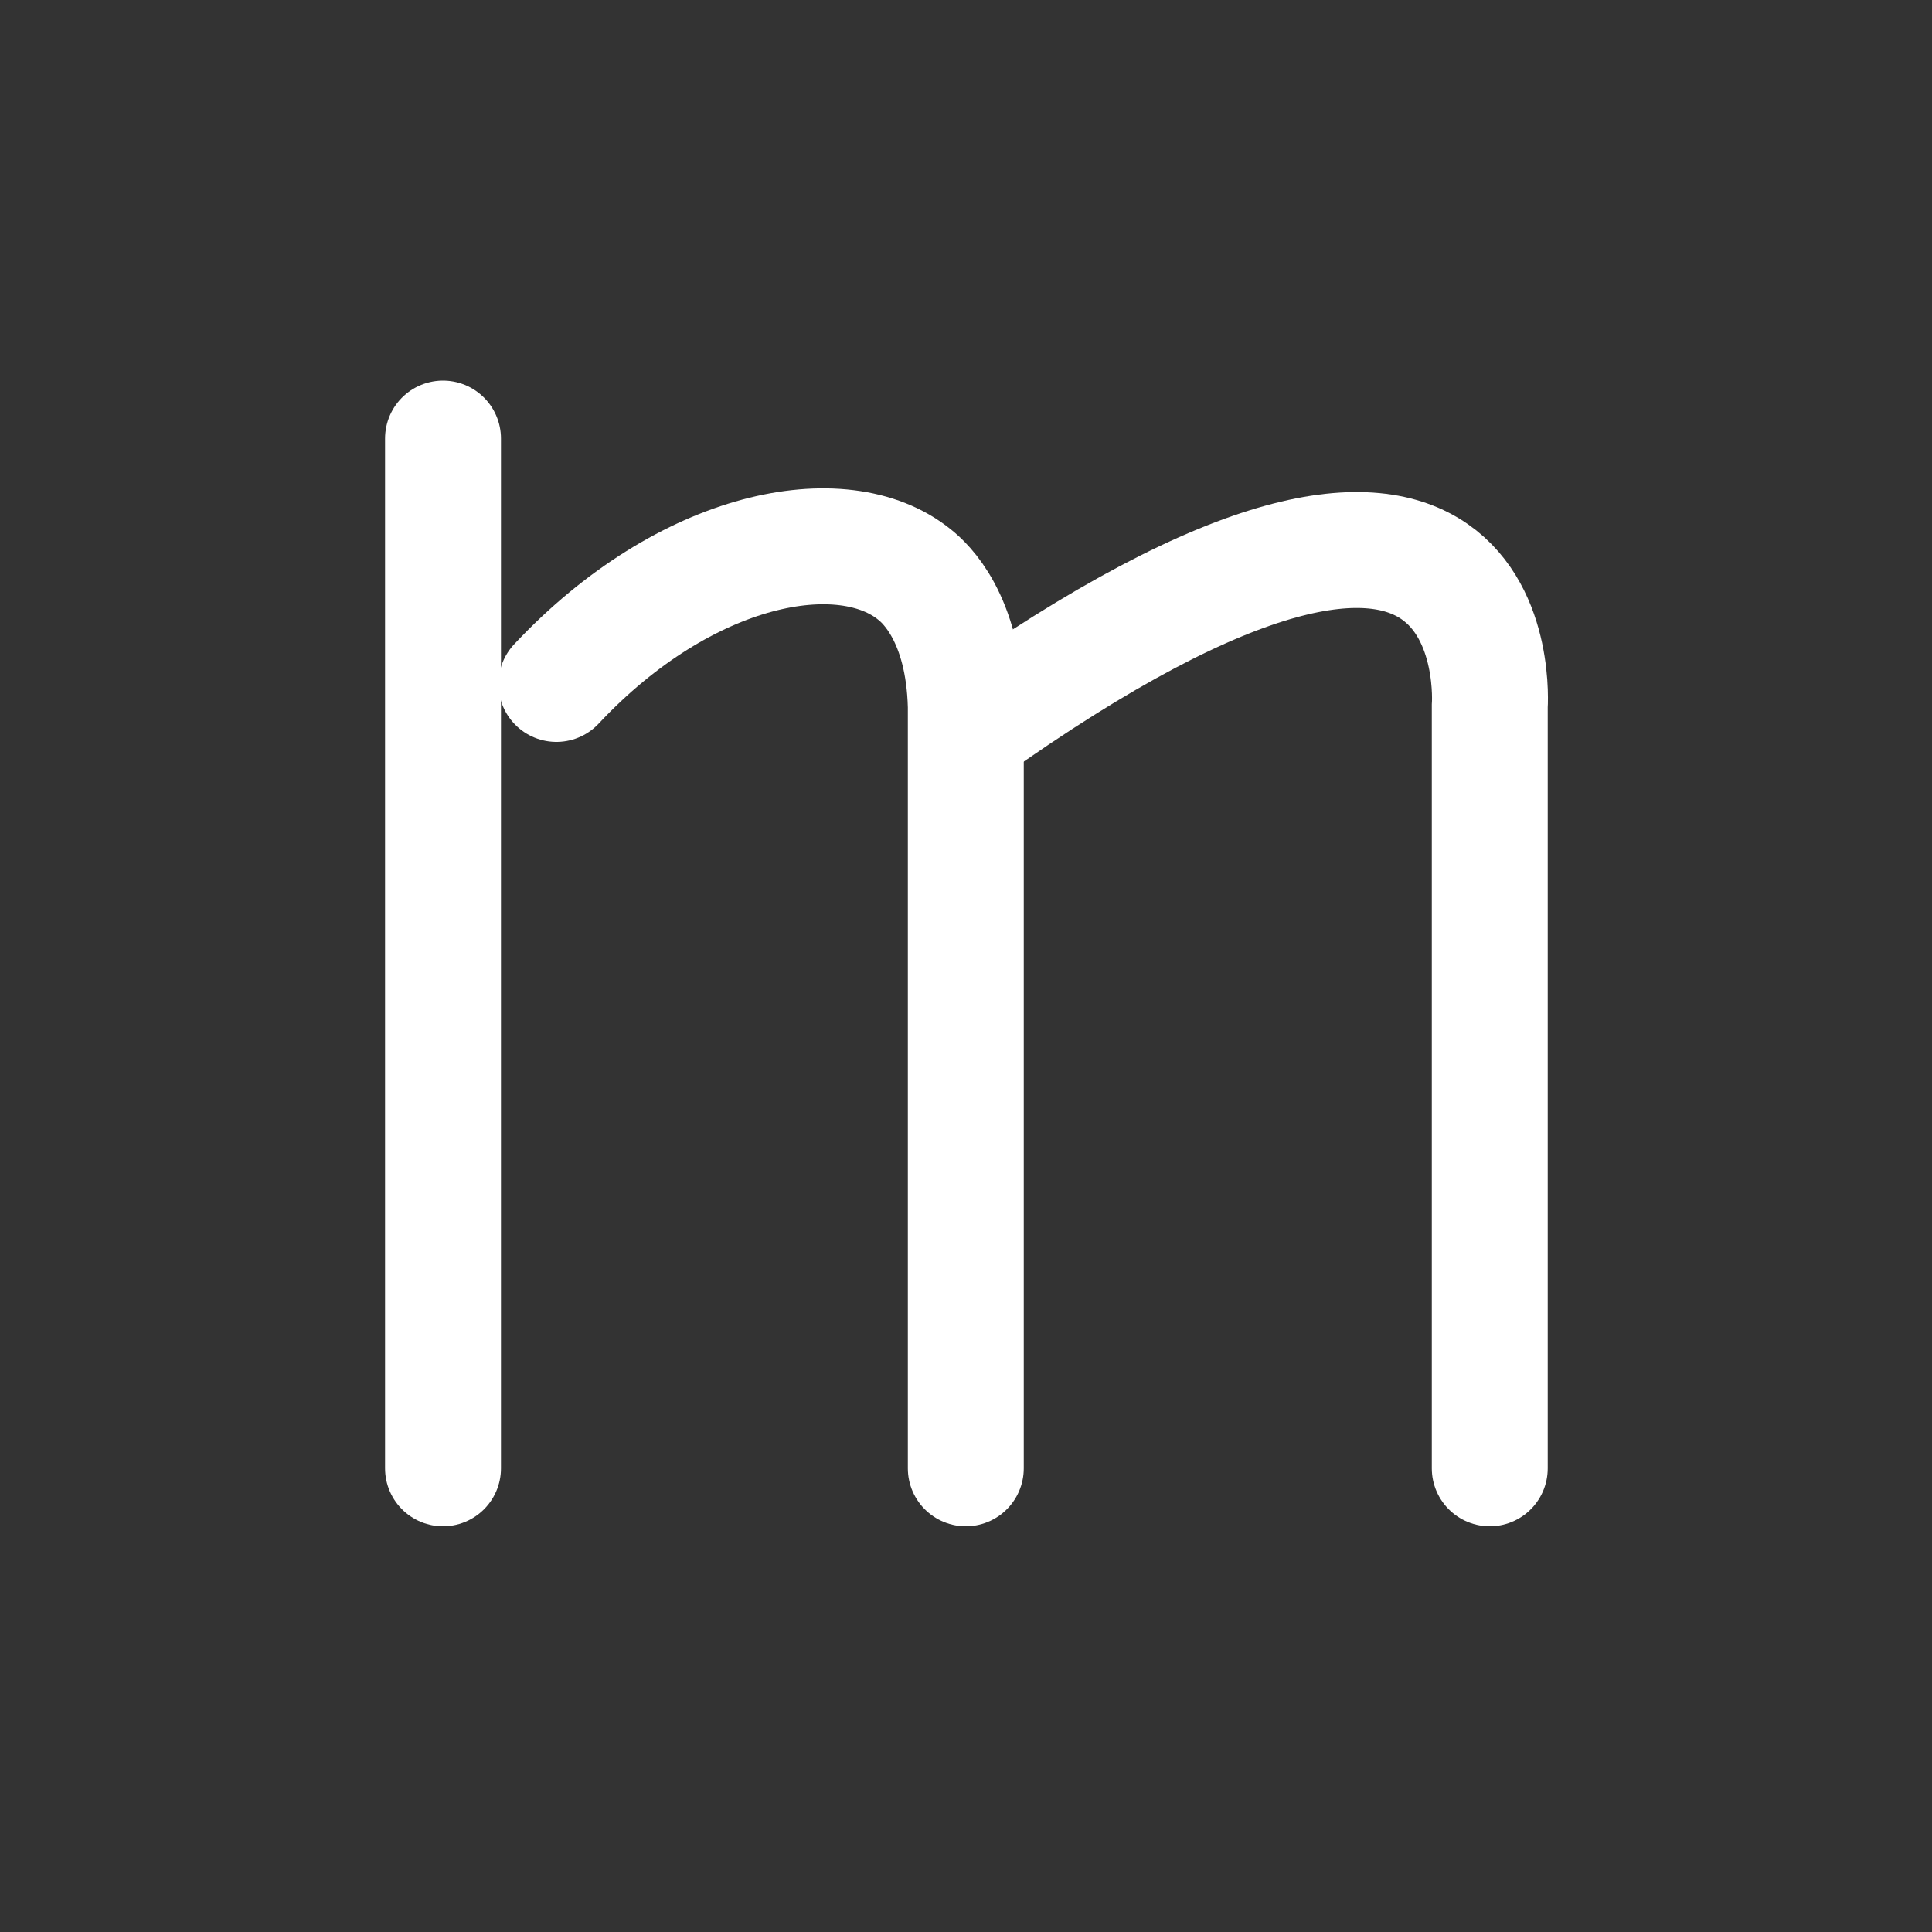 <?xml version="1.0" encoding="utf-8"?>
<!-- Generator: Adobe Illustrator 22.0.1, SVG Export Plug-In . SVG Version: 6.00 Build 0)  -->
<svg version="1.1" id="Layer_1" xmlns="http://www.w3.org/2000/svg" xmlns:xlink="http://www.w3.org/1999/xlink" x="0px" y="0px"
	 viewBox="0 0 1000 1000" style="enable-background:new 0 0 1000 1000;" xml:space="preserve">
<rect x="0" y="0" width="1000" height="1000" fill="#333333" stroke="none"/>
<style type="text/css">
	.st0{fill:none;stroke:#FFFFFF;stroke-width:60;stroke-linecap:round;stroke-miterlimit:10;}
</style>
<line class="st0" x1="229.3" y1="227" x2="229.3" y2="760"/>
<path class="st0" d="M499.9,760V365.6c-1.2-46-21-63.8-26.4-68.1C436.3,267.2,355,282.5,288,354"/>
<path class="st0" d="M771.1,760V365.6c0,0,14-190.2-270.6,12.6"/>
</svg>
